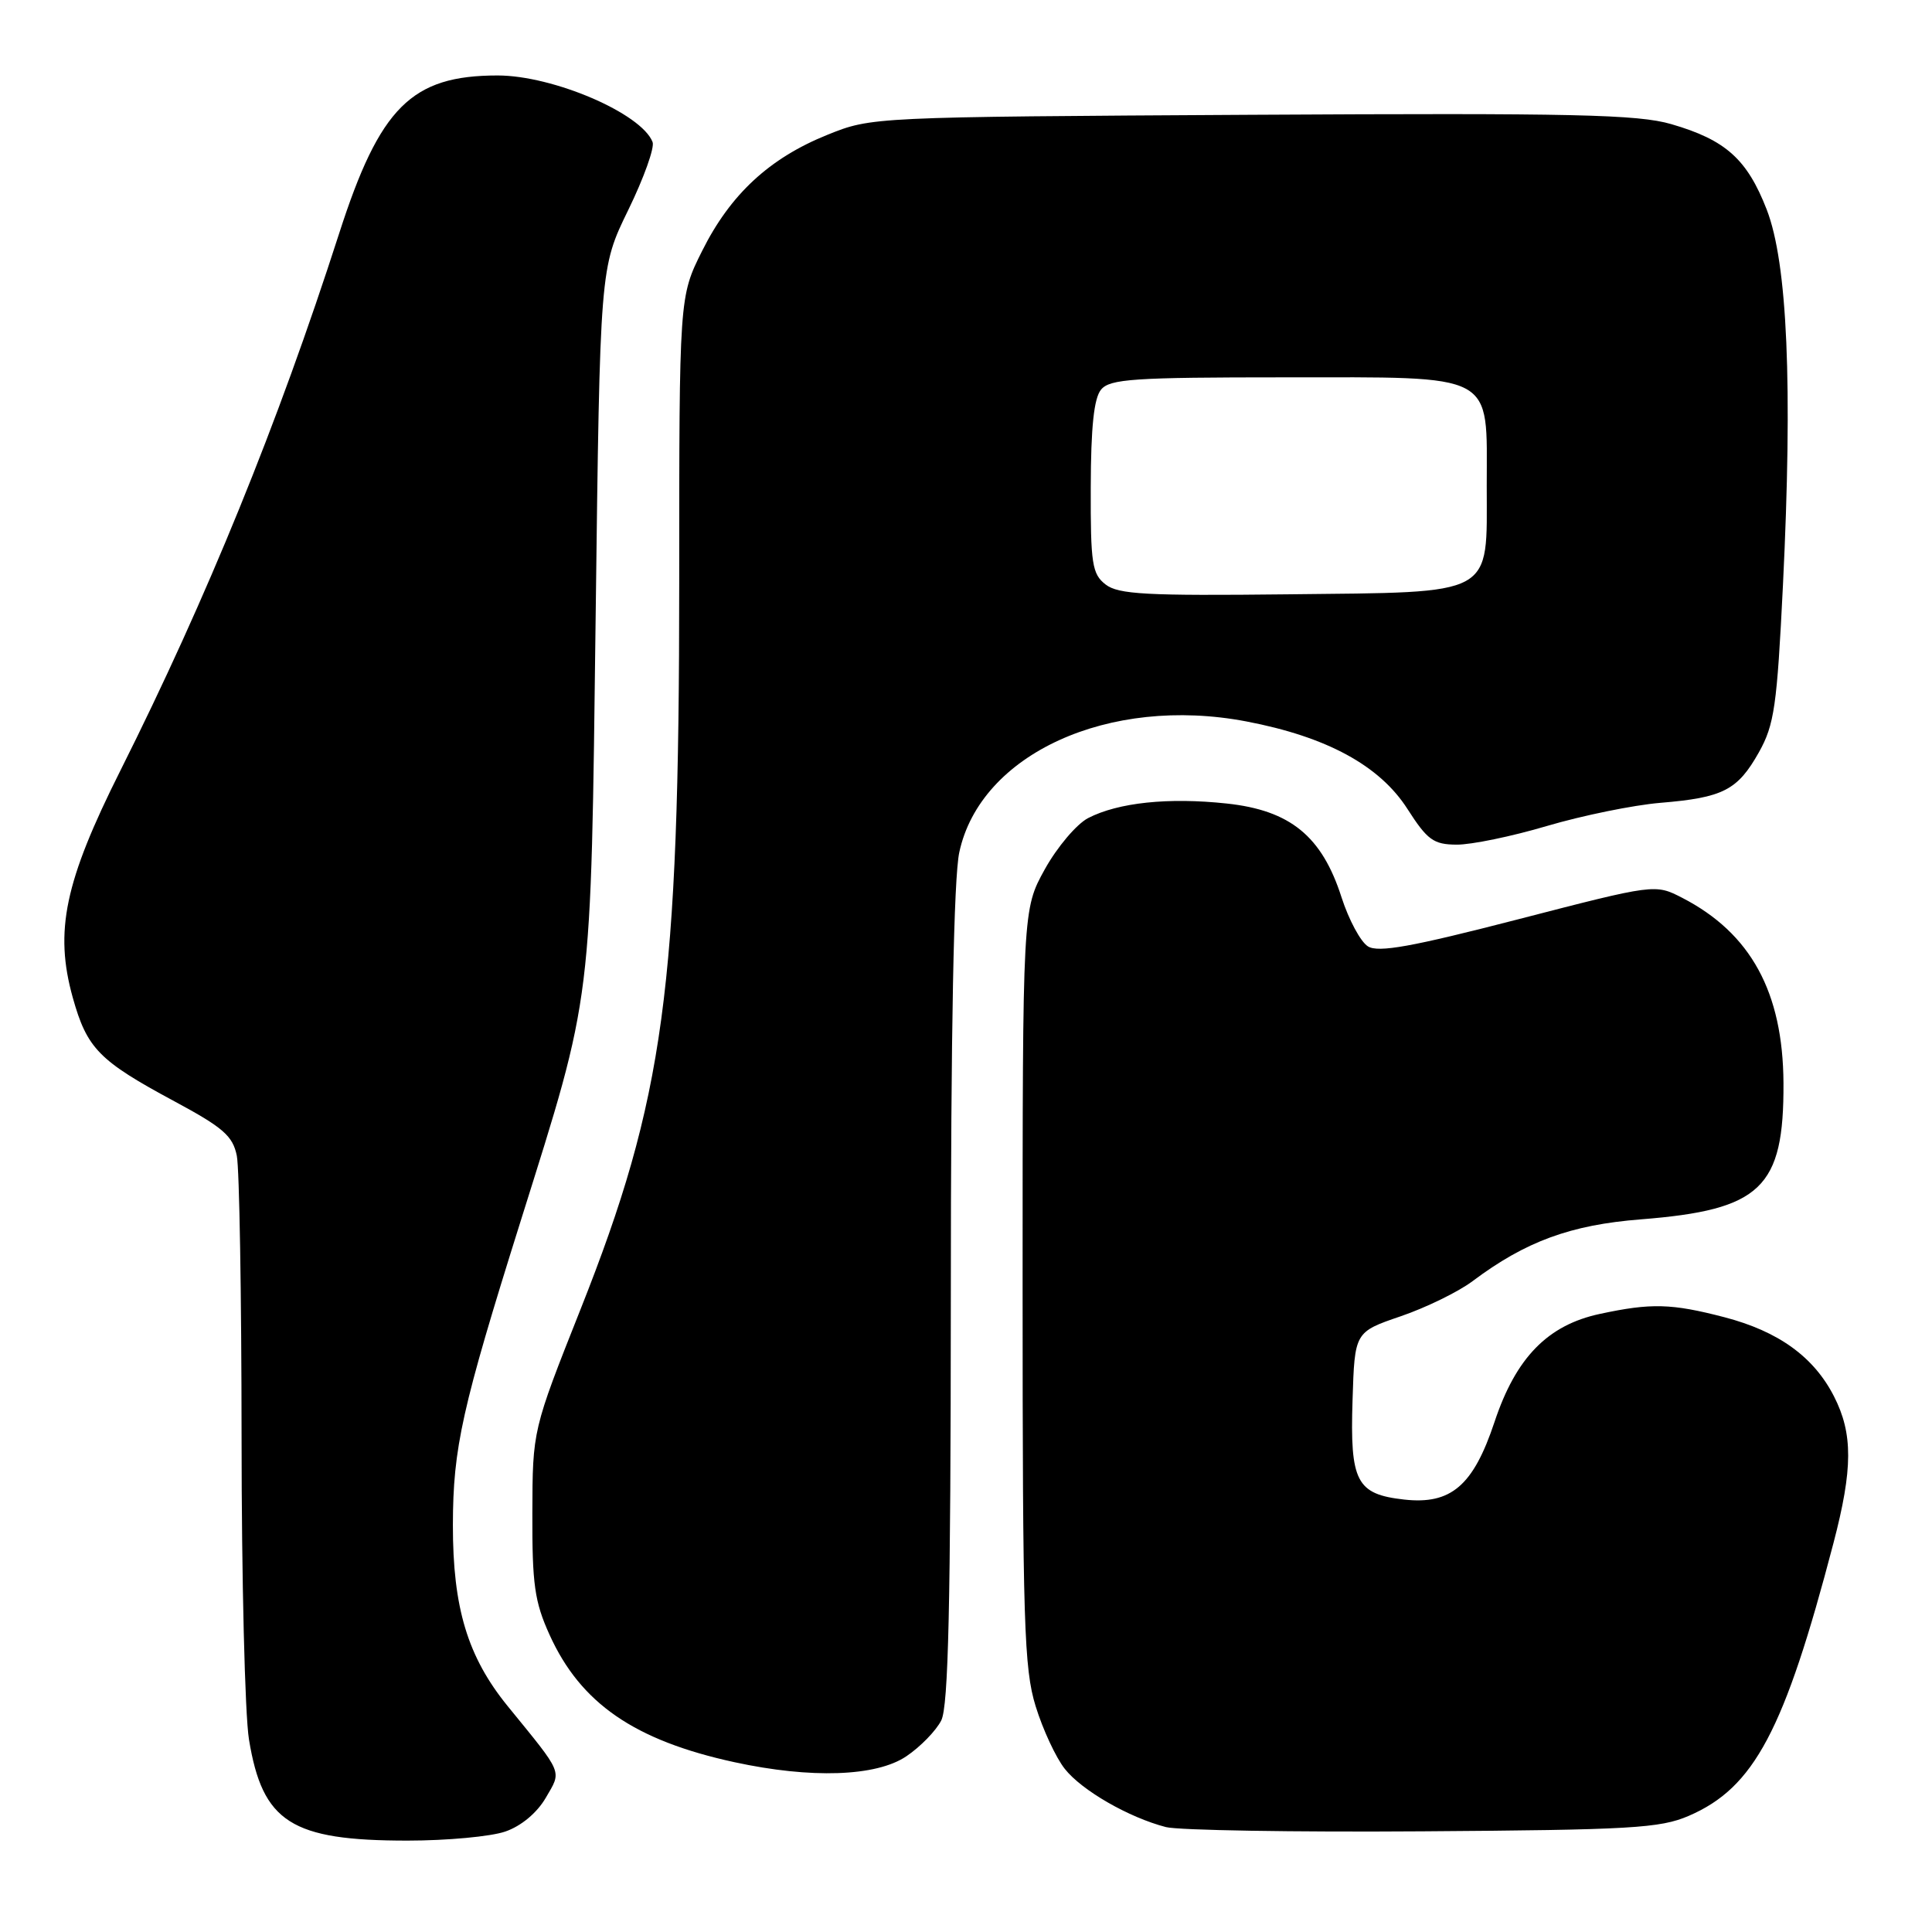 <?xml version="1.0" encoding="UTF-8" standalone="no"?>
<!DOCTYPE svg PUBLIC "-//W3C//DTD SVG 1.1//EN" "http://www.w3.org/Graphics/SVG/1.1/DTD/svg11.dtd" >
<svg xmlns="http://www.w3.org/2000/svg" xmlns:xlink="http://www.w3.org/1999/xlink" version="1.1" viewBox="0 0 256 256">
 <g >
 <path fill="currentColor"
d=" M 66.95 242.69 C 69.05 241.97 71.15 240.22 72.31 238.23 C 74.45 234.55 74.72 235.22 67.27 226.07 C 61.96 219.54 60.00 213.05 60.01 202.07 C 60.03 191.82 61.19 186.63 69.01 161.73 C 78.60 131.17 78.27 133.85 78.93 81.50 C 79.50 35.50 79.50 35.50 83.25 27.82 C 85.31 23.60 86.76 19.55 86.47 18.82 C 84.99 15.02 73.29 10.00 65.94 10.00 C 54.53 10.00 50.33 14.18 44.93 30.96 C 36.77 56.28 27.45 79.15 15.96 102.09 C 8.56 116.84 7.19 123.38 9.64 132.18 C 11.53 138.94 13.10 140.55 23.13 145.94 C 29.58 149.41 30.85 150.52 31.38 153.15 C 31.72 154.85 32.00 171.61 32.01 190.38 C 32.01 209.14 32.45 227.20 32.99 230.49 C 34.79 241.47 38.58 243.89 54.00 243.89 C 59.23 243.89 65.05 243.35 66.95 242.69 Z  M 223.77 240.61 C 232.44 236.87 236.43 229.36 242.94 204.48 C 245.52 194.63 245.54 189.97 243.01 185.02 C 240.34 179.79 235.66 176.41 228.50 174.54 C 221.47 172.71 218.79 172.64 211.99 174.10 C 205.07 175.58 200.86 179.90 198.03 188.42 C 195.22 196.86 192.27 199.39 186.06 198.70 C 179.73 197.99 178.87 196.35 179.22 185.51 C 179.50 176.50 179.50 176.50 185.61 174.41 C 188.97 173.26 193.24 171.17 195.11 169.77 C 202.13 164.50 208.10 162.30 217.44 161.57 C 233.37 160.31 236.39 157.42 236.32 143.50 C 236.25 131.45 231.98 123.65 222.91 118.97 C 219.31 117.12 219.31 117.12 201.17 121.81 C 187.08 125.45 182.63 126.26 181.26 125.40 C 180.29 124.80 178.72 121.88 177.76 118.90 C 175.16 110.79 170.96 107.37 162.54 106.47 C 154.82 105.64 148.17 106.34 144.18 108.40 C 142.65 109.20 140.08 112.24 138.45 115.17 C 135.50 120.50 135.50 120.50 135.50 170.50 C 135.50 215.10 135.69 221.10 137.23 226.09 C 138.18 229.17 139.91 232.89 141.08 234.37 C 143.33 237.24 149.58 240.83 154.50 242.10 C 156.15 242.52 171.45 242.78 188.50 242.66 C 216.10 242.47 219.97 242.25 223.77 240.61 Z  M 120.09 232.72 C 121.95 231.47 124.03 229.33 124.72 227.97 C 125.67 226.09 125.97 212.75 125.99 171.80 C 125.99 136.41 126.38 116.34 127.11 112.94 C 129.90 99.90 146.94 92.13 165.13 95.59 C 175.79 97.62 182.82 101.44 186.50 107.20 C 189.13 111.30 189.94 111.90 193.00 111.92 C 194.93 111.94 200.32 110.83 205.00 109.44 C 209.68 108.06 216.43 106.68 220.00 106.38 C 228.33 105.69 230.23 104.71 233.06 99.69 C 235.11 96.03 235.46 93.58 236.25 77.54 C 237.55 50.98 236.85 34.88 234.10 27.77 C 231.50 21.09 228.66 18.54 221.46 16.45 C 217.04 15.16 208.55 14.97 165.87 15.21 C 115.51 15.50 115.50 15.50 109.62 17.87 C 101.94 20.97 96.78 25.75 93.04 33.24 C 90.00 39.32 90.00 39.32 90.00 77.20 C 90.00 130.94 88.02 145.52 76.92 173.50 C 70.57 189.50 70.57 189.50 70.54 200.50 C 70.51 209.91 70.83 212.24 72.82 216.62 C 76.93 225.70 84.07 230.62 97.32 233.50 C 107.47 235.70 116.10 235.41 120.09 232.72 Z  M 146.50 77.45 C 144.71 76.06 144.50 74.74 144.53 64.57 C 144.55 56.59 144.95 52.76 145.90 51.62 C 147.07 50.21 150.25 50.00 170.12 50.00 C 198.50 50.00 197.00 49.20 197.00 64.35 C 197.00 79.18 198.36 78.44 170.65 78.75 C 151.92 78.96 148.19 78.76 146.50 77.45 Z "/>
</g>
</svg>